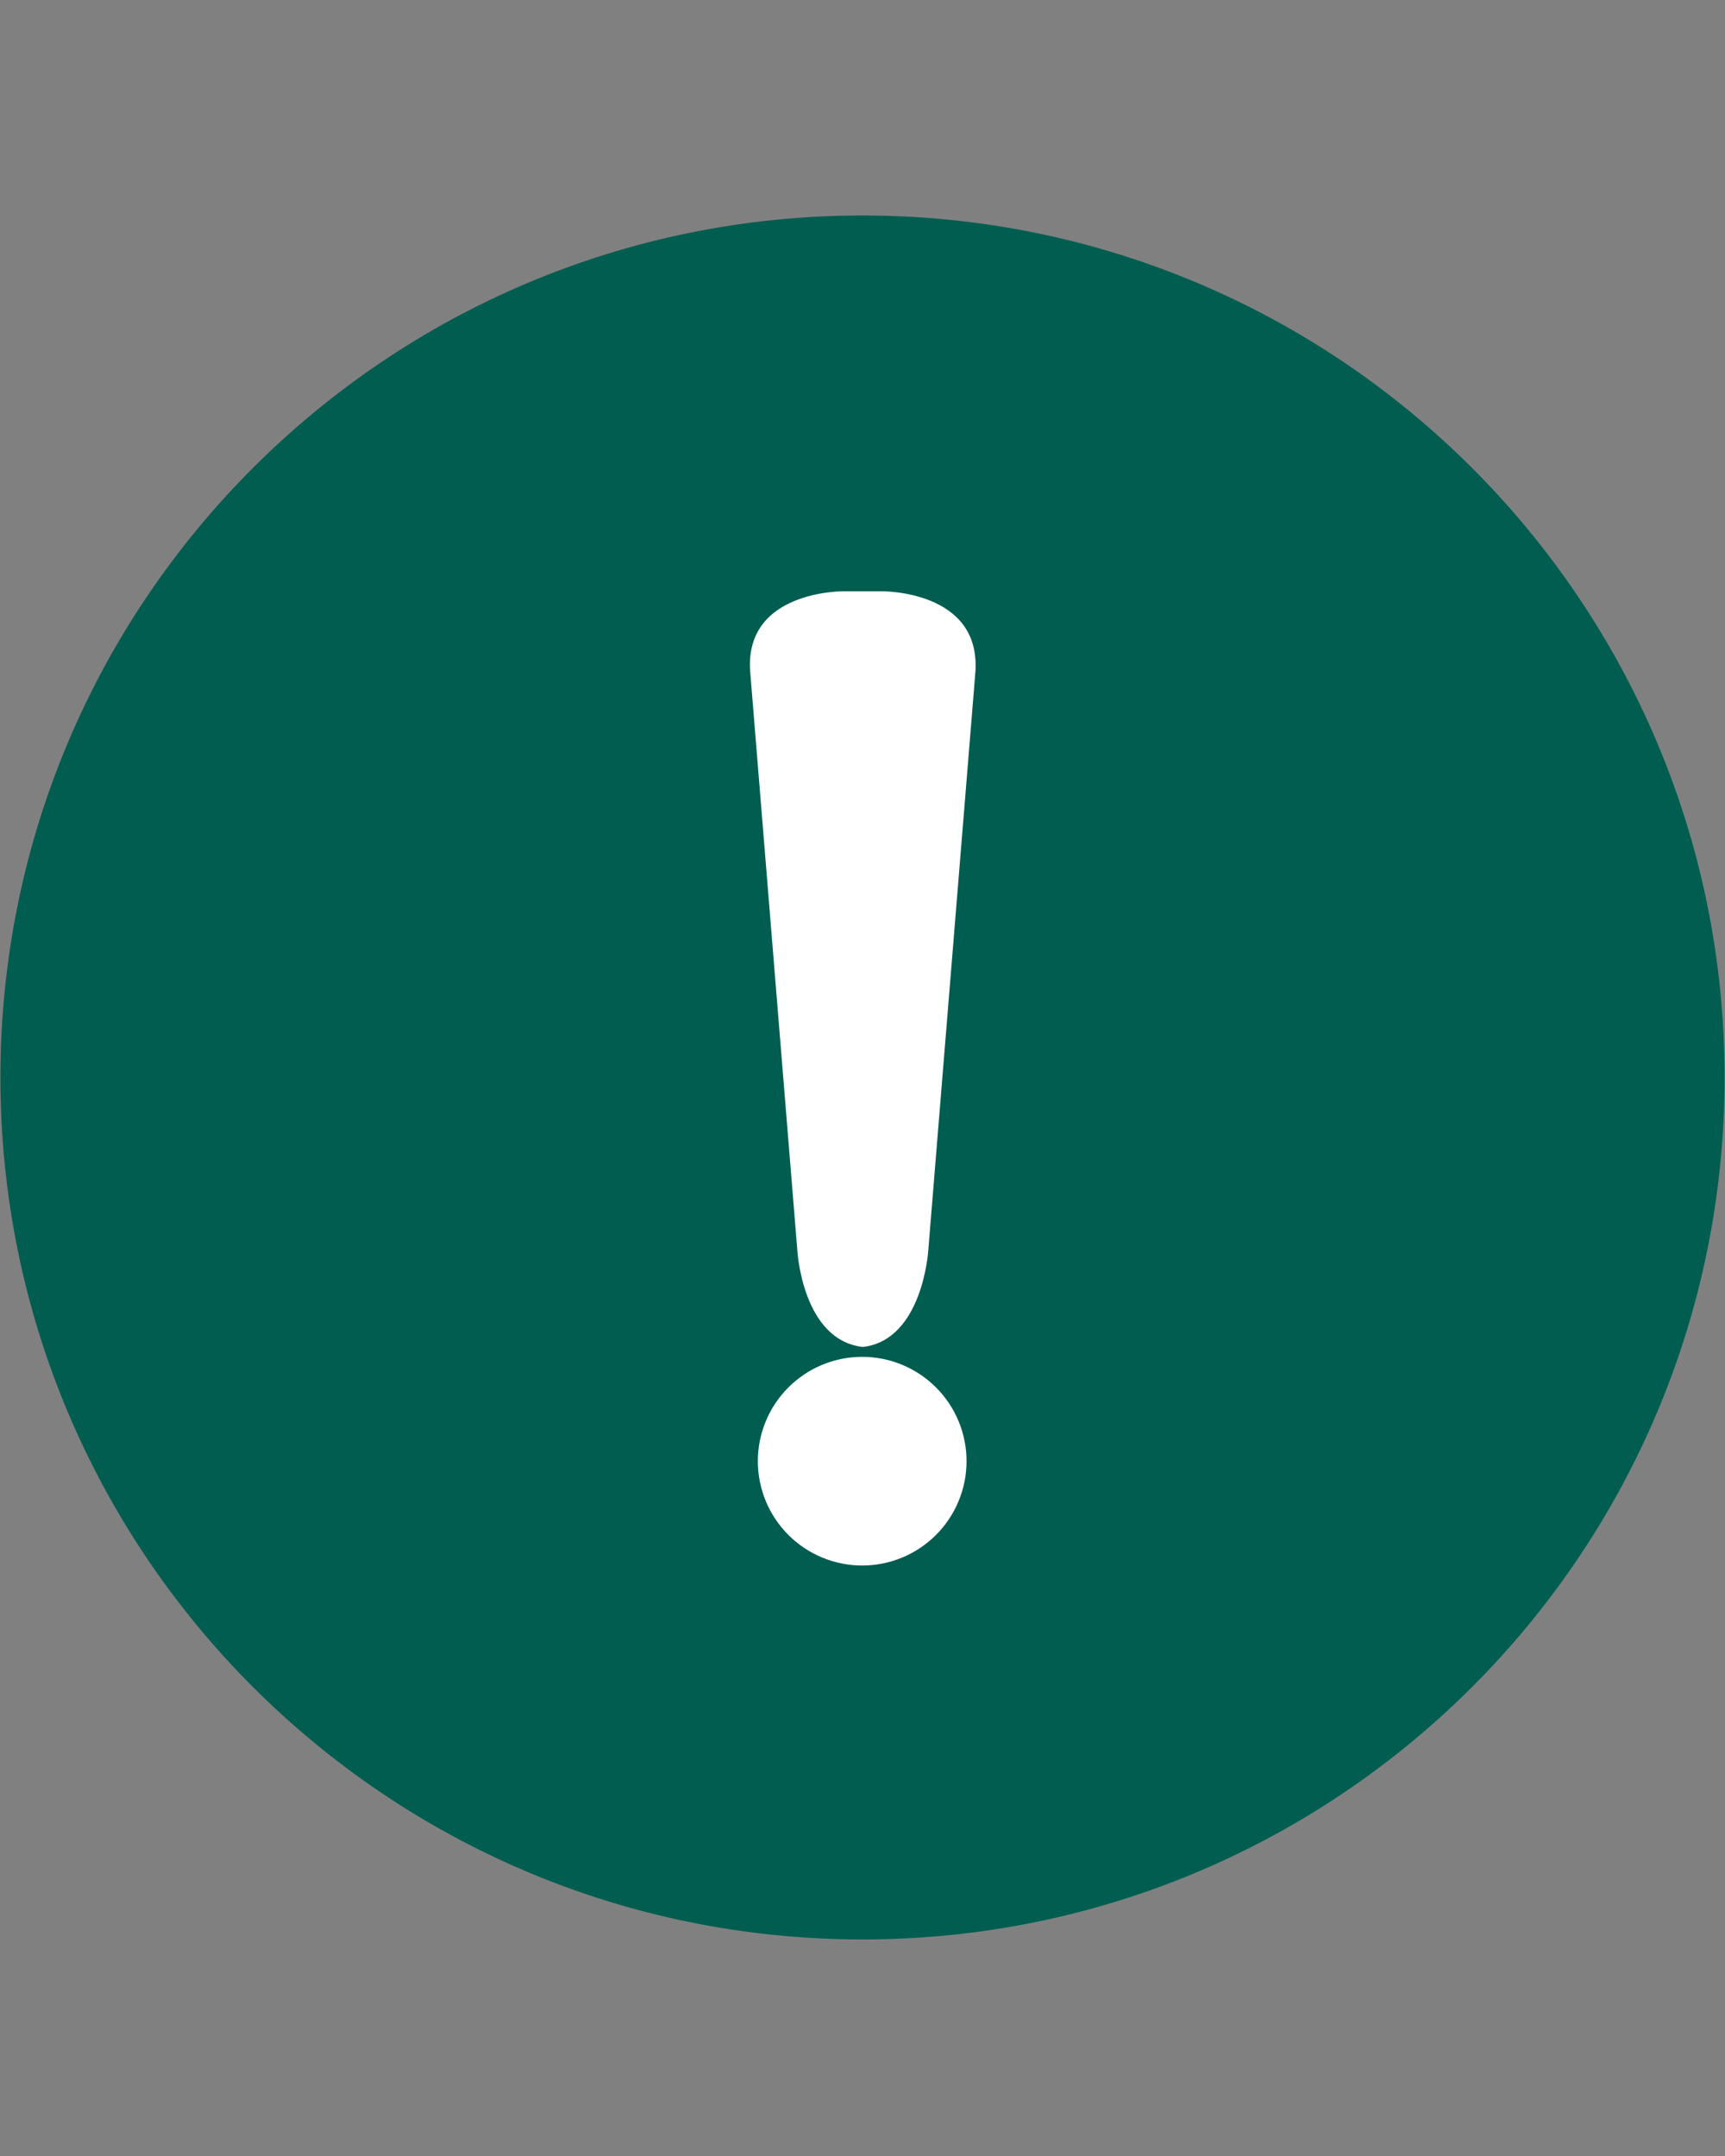 <svg xmlns="http://www.w3.org/2000/svg" xmlns:xlink="http://www.w3.org/1999/xlink" width="1080" zoomAndPan="magnify" viewBox="0 0 810 1012.5" height="1350" preserveAspectRatio="xMidYMid meet" version="1.0"><rect x="0" y="0" width="810" height="1012.5" fill="#808080" stroke="none"/><defs><clipPath id="f48dacbd5e"><path d="M 0.199 101.199 L 809.801 101.199 L 809.801 910.801 L 0.199 910.801 Z M 0.199 101.199 " clip-rule="nonzero"/></clipPath><clipPath id="e8ee049c90"><path d="M 405 101.199 C 181.434 101.199 0.199 282.434 0.199 506 C 0.199 729.566 181.434 910.801 405 910.801 C 628.566 910.801 809.801 729.566 809.801 506 C 809.801 282.434 628.566 101.199 405 101.199 Z M 405 101.199 " clip-rule="nonzero"/></clipPath><clipPath id="e044122539"><path d="M 0.199 0.199 L 809.801 0.199 L 809.801 809.801 L 0.199 809.801 Z M 0.199 0.199 " clip-rule="nonzero"/></clipPath><clipPath id="edabc4b083"><path d="M 405 0.199 C 181.434 0.199 0.199 181.434 0.199 405 C 0.199 628.566 181.434 809.801 405 809.801 C 628.566 809.801 809.801 628.566 809.801 405 C 809.801 181.434 628.566 0.199 405 0.199 Z M 405 0.199 " clip-rule="nonzero"/></clipPath><clipPath id="3a3b4b3969"><rect x="0" width="810" y="0" height="810"/></clipPath><clipPath id="a06adf8023"><path d="M 268.789 390.09 L 541.211 390.09 L 541.211 453.656 L 268.789 453.656 Z M 268.789 390.09 " clip-rule="nonzero"/></clipPath><clipPath id="93d36337eb"><path d="M 0.789 0.09 L 273.211 0.09 L 273.211 63.656 L 0.789 63.656 Z M 0.789 0.09 " clip-rule="nonzero"/></clipPath><clipPath id="b1c34fe744"><rect x="0" width="274" y="0" height="64"/></clipPath></defs><g clip-path="url(#f48dacbd5e)"><g clip-path="url(#e8ee049c90)"><g transform="matrix(1, 0, 0, 1, 0, 101)"><g clip-path="url(#3a3b4b3969)"><g clip-path="url(#e044122539)"><g clip-path="url(#edabc4b083)"><path fill="#005d50" d="M 0.199 0.199 L 809.801 0.199 L 809.801 809.801 L 0.199 809.801 Z M 0.199 0.199 " fill-opacity="1" fill-rule="nonzero"/></g></g></g></g></g></g><g clip-path="url(#a06adf8023)"><g transform="matrix(1, 0, 0, 1, 268, 390)"><g clip-path="url(#b1c34fe744)"><g clip-path="url(#93d36337eb)"><path fill="#005d50" d="M 0.789 0.09 L 273.18 0.09 L 273.18 63.656 L 0.789 63.656 Z M 0.789 0.09 " fill-opacity="1" fill-rule="nonzero"/></g></g></g></g><path fill="#ffffff" d="M 413.555 277.66 L 396.734 277.66 C 396.734 277.66 348.316 276.789 352.375 316.805 L 374.41 587.324 C 374.41 587.324 376.73 629.367 405.145 632.559 C 433.27 629.367 435.879 587.324 435.879 587.324 L 457.914 316.805 C 461.684 276.789 413.555 277.66 413.555 277.66 Z M 413.555 277.66 " fill-opacity="1" fill-rule="nonzero"/><path fill="#ffffff" d="M 453.855 686.199 C 453.855 687.801 453.777 689.402 453.621 691 C 453.461 692.598 453.227 694.184 452.914 695.758 C 452.602 697.332 452.211 698.887 451.746 700.422 C 451.281 701.957 450.738 703.469 450.125 704.949 C 449.512 706.434 448.828 707.883 448.07 709.297 C 447.312 710.711 446.488 712.086 445.598 713.422 C 444.707 714.754 443.75 716.043 442.734 717.285 C 441.715 718.523 440.637 719.711 439.504 720.848 C 438.367 721.98 437.18 723.059 435.941 724.078 C 434.699 725.094 433.414 726.051 432.078 726.941 C 430.742 727.832 429.367 728.656 427.953 729.414 C 426.539 730.168 425.09 730.855 423.605 731.469 C 422.125 732.082 420.613 732.625 419.078 733.09 C 417.543 733.555 415.988 733.945 414.414 734.258 C 412.84 734.57 411.254 734.805 409.656 734.965 C 408.059 735.121 406.461 735.199 404.855 735.199 C 403.25 735.199 401.648 735.121 400.051 734.965 C 398.453 734.805 396.867 734.57 395.293 734.258 C 393.723 733.945 392.164 733.555 390.629 733.09 C 389.094 732.625 387.586 732.082 386.102 731.469 C 384.621 730.855 383.172 730.168 381.754 729.414 C 380.34 728.656 378.965 727.832 377.633 726.941 C 376.297 726.051 375.008 725.094 373.77 724.078 C 372.527 723.059 371.34 721.98 370.207 720.848 C 369.07 719.711 367.996 718.523 366.977 717.285 C 365.957 716.043 365.004 714.754 364.113 713.422 C 363.219 712.086 362.395 710.711 361.641 709.297 C 360.883 707.883 360.199 706.434 359.582 704.949 C 358.969 703.469 358.43 701.957 357.965 700.422 C 357.496 698.887 357.109 697.332 356.793 695.758 C 356.48 694.184 356.246 692.598 356.09 691 C 355.934 689.402 355.852 687.801 355.852 686.199 C 355.852 684.594 355.934 682.992 356.09 681.395 C 356.246 679.797 356.48 678.211 356.793 676.637 C 357.109 675.062 357.496 673.508 357.965 671.973 C 358.43 670.438 358.969 668.93 359.582 667.445 C 360.199 665.965 360.883 664.516 361.641 663.098 C 362.395 661.684 363.219 660.309 364.113 658.973 C 365.004 657.641 365.957 656.352 366.977 655.113 C 367.996 653.871 369.07 652.684 370.207 651.547 C 371.34 650.414 372.527 649.336 373.77 648.32 C 375.008 647.301 376.297 646.348 377.633 645.453 C 378.965 644.562 380.34 643.738 381.754 642.984 C 383.172 642.227 384.621 641.539 386.102 640.926 C 387.586 640.312 389.094 639.773 390.629 639.305 C 392.164 638.84 393.723 638.453 395.293 638.137 C 396.867 637.824 398.453 637.59 400.051 637.434 C 401.648 637.273 403.25 637.195 404.855 637.195 C 406.461 637.195 408.059 637.273 409.656 637.434 C 411.254 637.59 412.84 637.824 414.414 638.137 C 415.988 638.453 417.543 638.84 419.078 639.305 C 420.613 639.773 422.125 640.312 423.605 640.926 C 425.09 641.539 426.539 642.227 427.953 642.984 C 429.367 643.738 430.742 644.562 432.078 645.453 C 433.414 646.348 434.699 647.301 435.941 648.32 C 437.18 649.336 438.367 650.414 439.504 651.547 C 440.637 652.684 441.715 653.871 442.734 655.113 C 443.75 656.352 444.707 657.641 445.598 658.973 C 446.488 660.309 447.312 661.684 448.07 663.098 C 448.828 664.516 449.512 665.965 450.125 667.445 C 450.738 668.93 451.281 670.438 451.746 671.973 C 452.211 673.508 452.602 675.062 452.914 676.637 C 453.227 678.211 453.461 679.797 453.621 681.395 C 453.777 682.992 453.855 684.594 453.855 686.199 Z M 453.855 686.199 " fill-opacity="1" fill-rule="nonzero"/></svg>